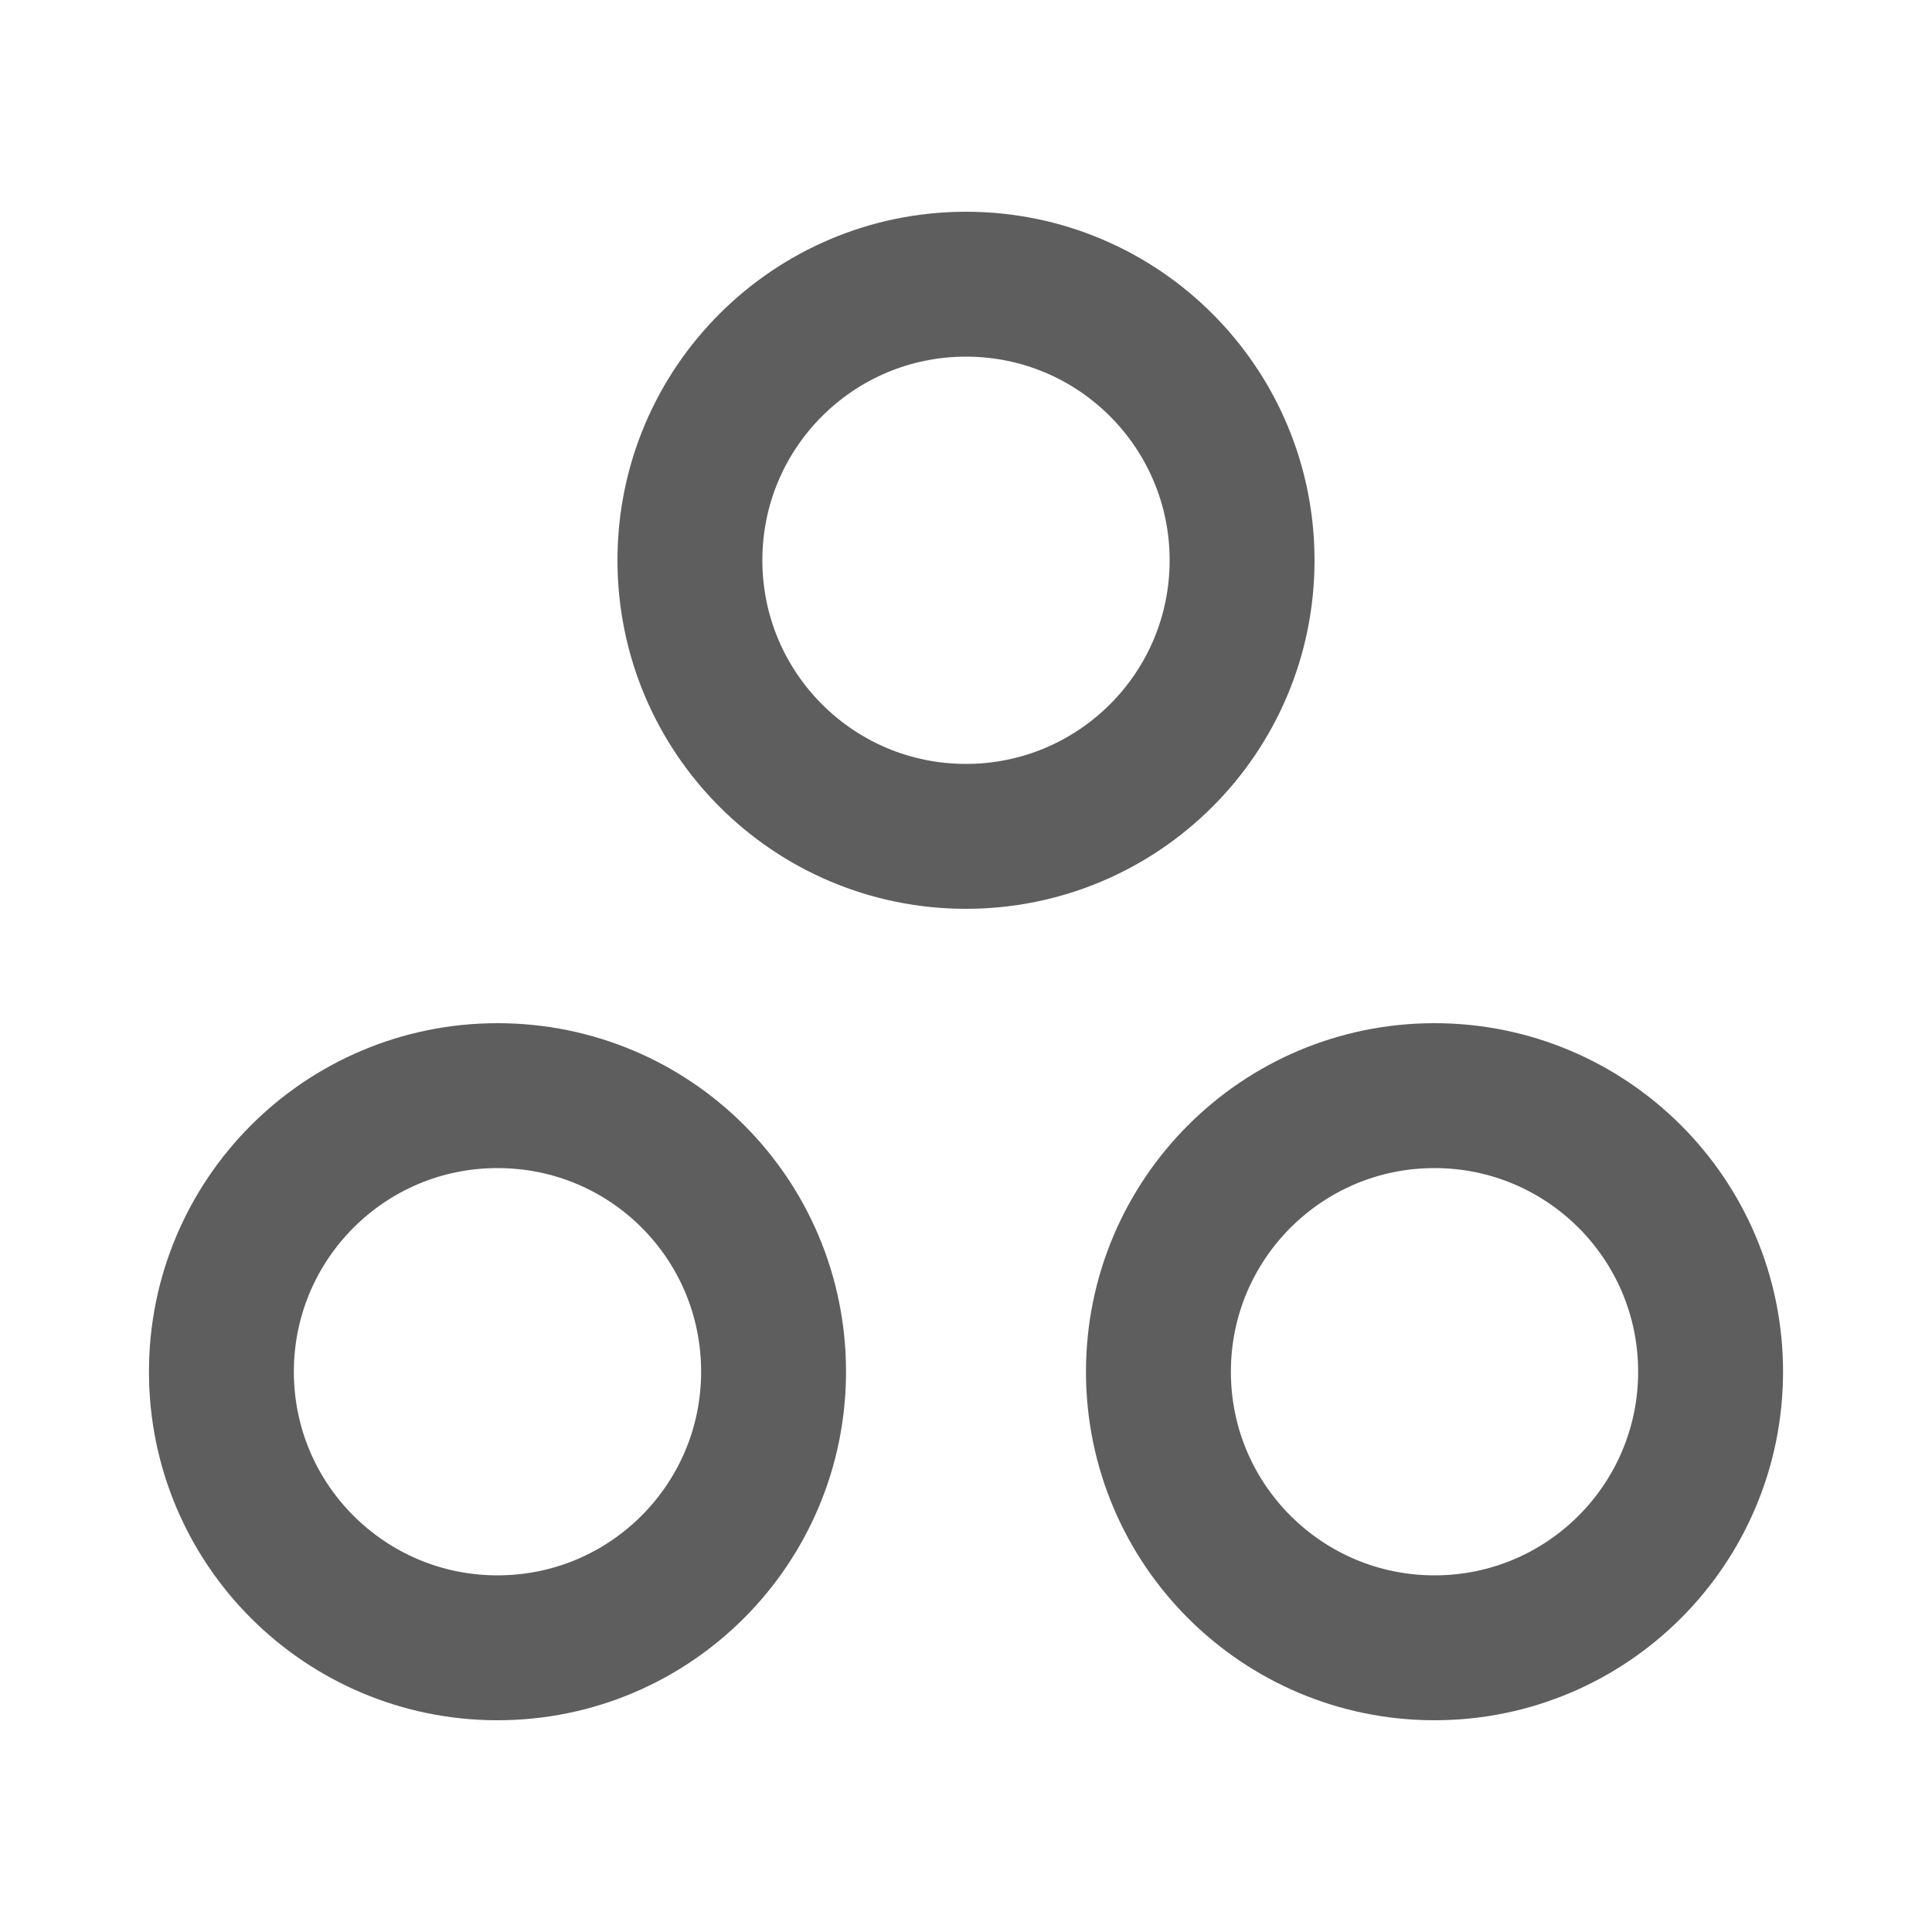 <svg width="20" height="20" viewBox="0 0 20 20" fill="none" xmlns="http://www.w3.org/2000/svg">
<path d="M14.85 11.342C13.267 11.342 11.992 12.625 11.992 14.2C11.992 15.783 13.275 17.058 14.85 17.058C16.433 17.058 17.708 15.775 17.708 14.2C17.708 12.617 16.425 11.342 14.85 11.342Z" stroke="#5E5E5E" stroke-width="1.5" stroke-linecap="round" stroke-linejoin="round"/>
<path d="M5.15 11.342C3.567 11.342 2.292 12.625 2.292 14.2C2.292 15.783 3.575 17.058 5.15 17.058C6.733 17.058 8.008 15.775 8.008 14.2C8.008 12.617 6.733 11.342 5.15 11.342Z" stroke="#5E5E5E" stroke-width="1.5" stroke-linecap="round" stroke-linejoin="round"/>
<path d="M12.858 5.8C12.858 7.383 11.575 8.658 10 8.658C8.417 8.658 7.142 7.375 7.142 5.8C7.142 4.217 8.425 2.942 10 2.942C11.583 2.942 12.858 4.225 12.858 5.8Z" stroke="#5E5E5E" stroke-width="1.5" stroke-linecap="round" stroke-linejoin="round"/>
</svg>
